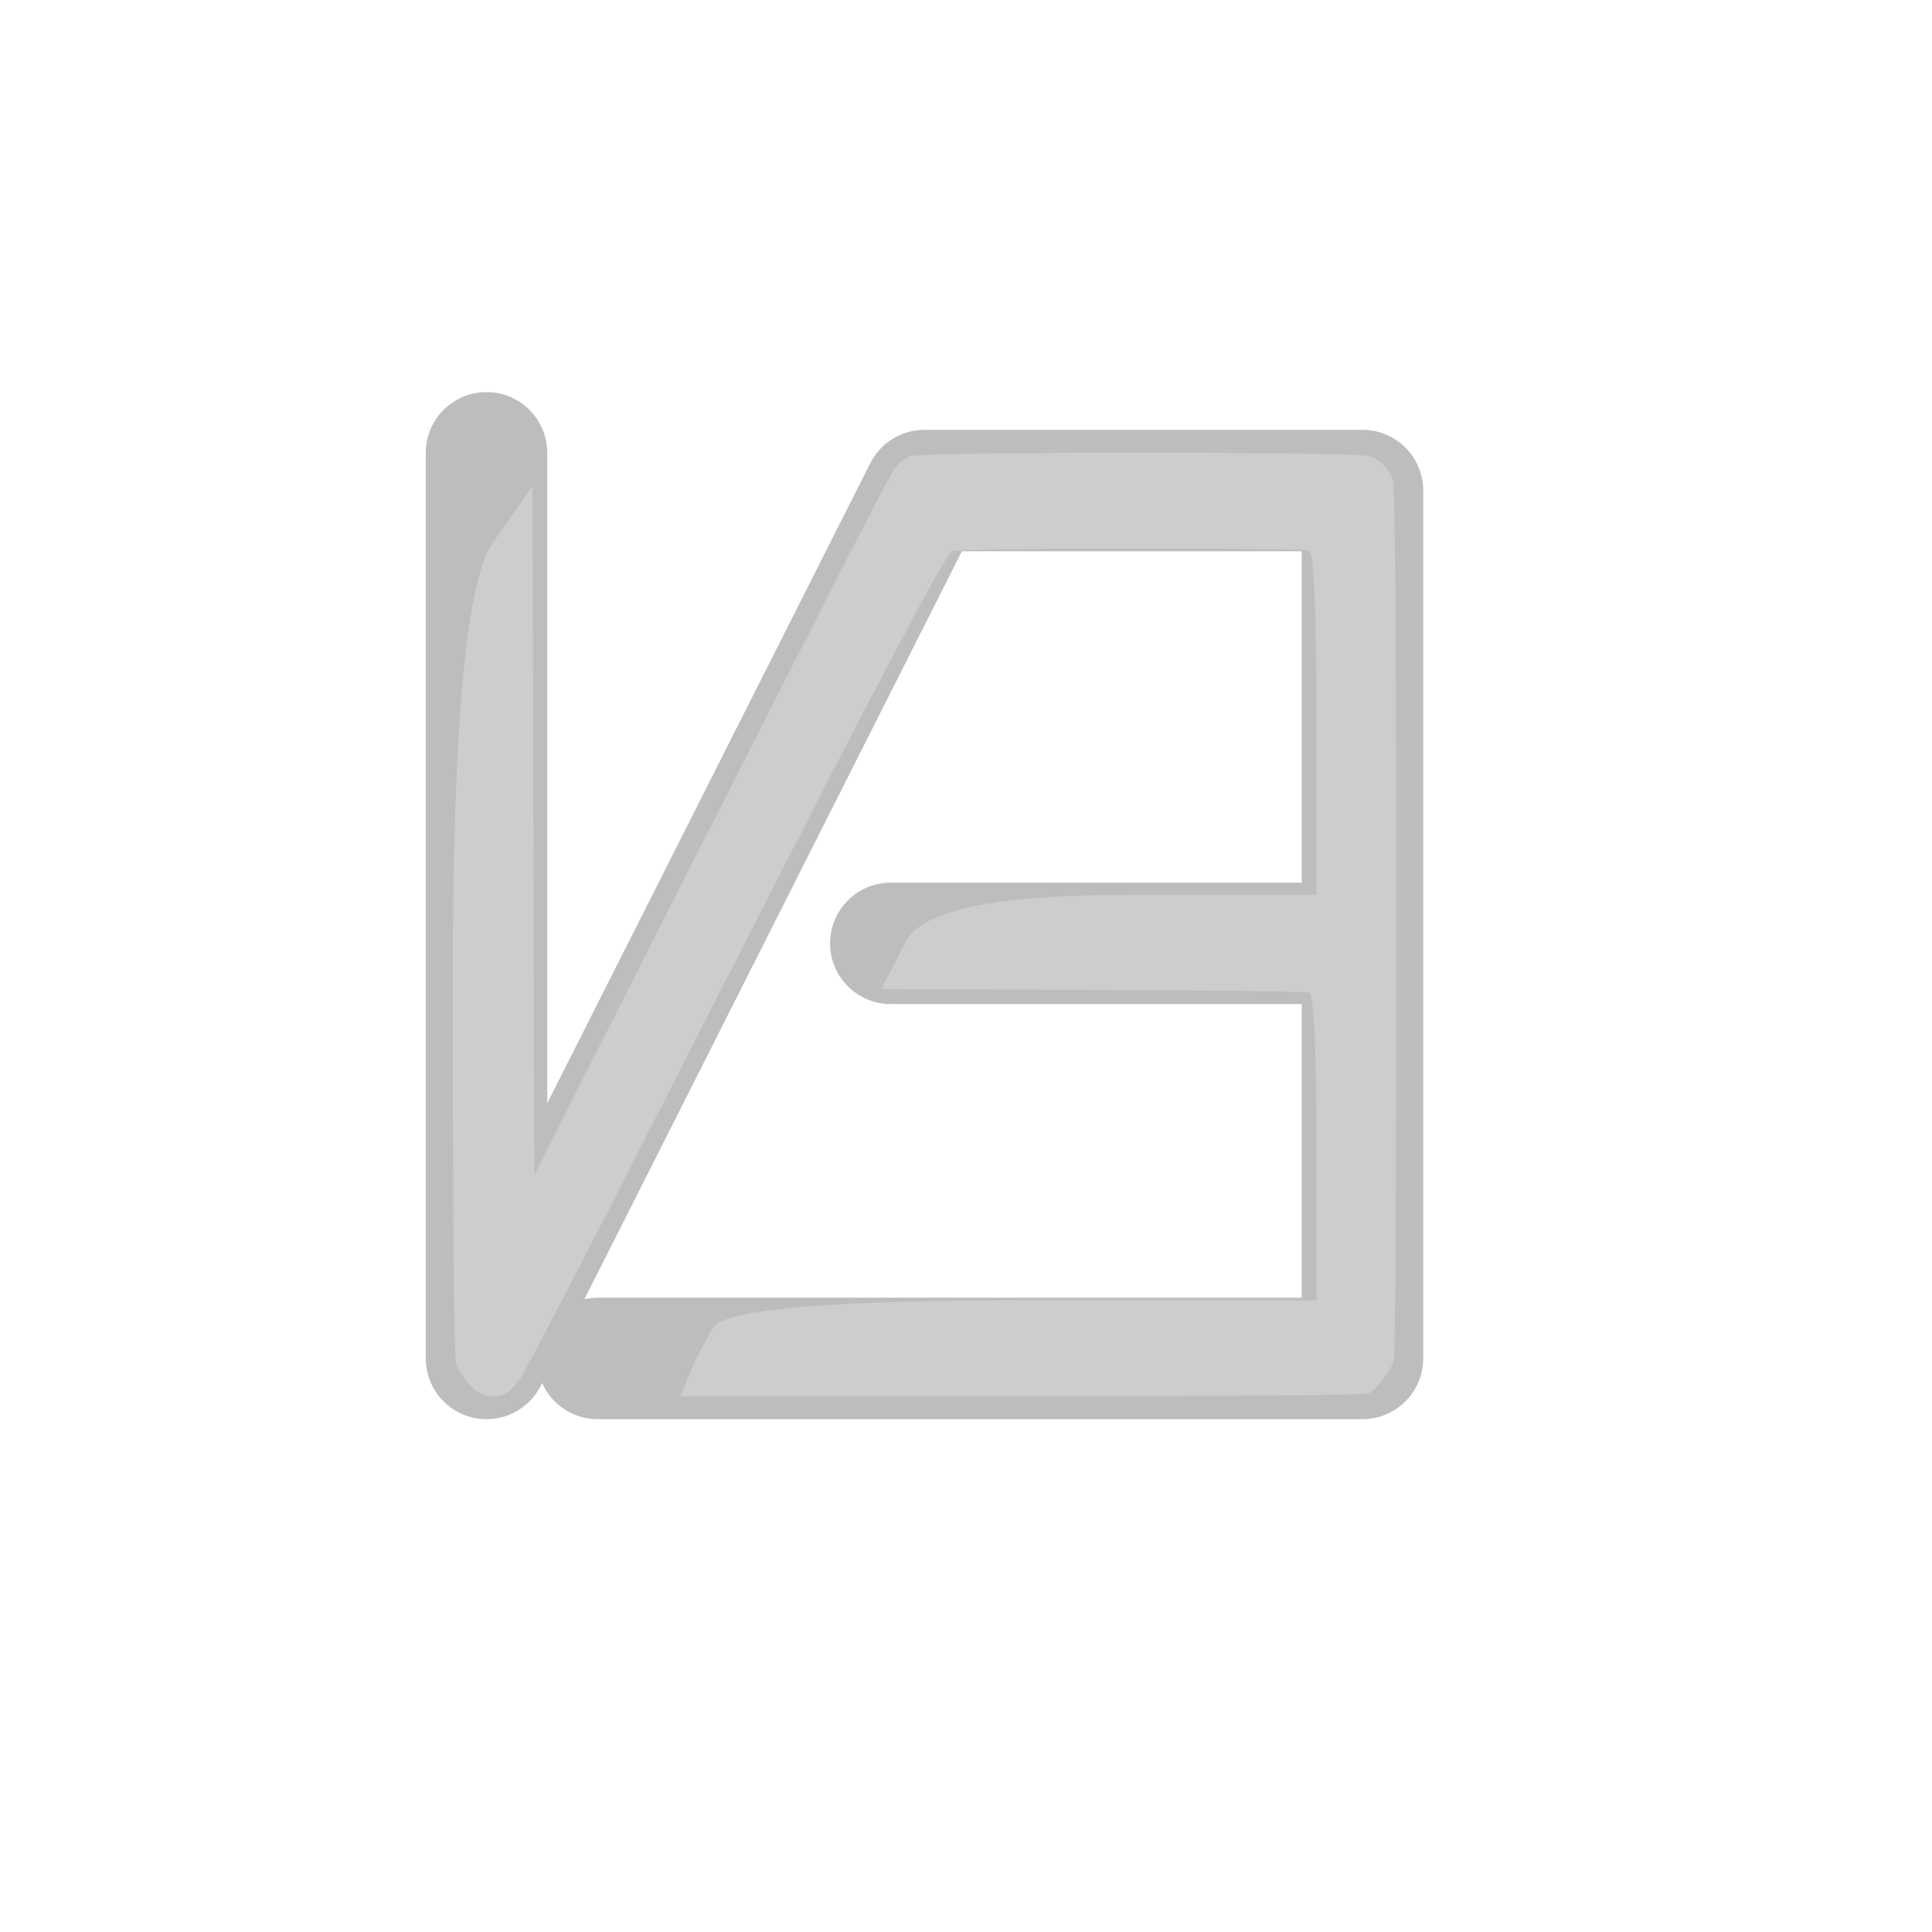 <?xml version="1.0" encoding="UTF-8" standalone="no"?>
<!DOCTYPE svg PUBLIC "-//W3C//DTD SVG 1.1//EN" "http://www.w3.org/Graphics/SVG/1.1/DTD/svg11.dtd">
<!-- Created with Vectornator (http://vectornator.io/) -->
<svg height="100%" stroke-miterlimit="10" style="fill-rule:nonzero;clip-rule:evenodd;stroke-linecap:round;stroke-linejoin:round;" version="1.1" viewBox="0 0 1024 1024" width="100%" xml:space="preserve" xmlns="http://www.w3.org/2000/svg" xmlns:vectornator="http://vectornator.io" xmlns:xlink="http://www.w3.org/1999/xlink">
<defs>
<filter color-interpolation-filters="sRGB" filterUnits="userSpaceOnUse" height="569.379" id="Filter" width="553.664" x="213.168" y="205.311">
<feComponentTransfer in="SourceGraphic" result="Alpha">
<feFuncA slope="0.98" type="linear"/>
</feComponentTransfer>
<feDropShadow dx="-3.67321e-05" dy="10" flood-color="#000000" flood-opacity="0.333" in="Alpha" result="Shadow" stdDeviation="5"/>
</filter>
<filter color-interpolation-filters="sRGB" filterUnits="userSpaceOnUse" height="525" id="Filter_2" width="525" x="227.5" y="237.5">
<feDropShadow dx="-3.67321e-05" dy="10" flood-color="#000000" flood-opacity="0.333" in="SourceGraphic" result="Shadow" stdDeviation="5"/>
</filter>
</defs>
<g id="Calque-2" vectornator:layerName="Calque 2">
<path d="M257.857 240L257.857 720L490 260L722.143 260L722.143 500L472.143 500L722.143 500L722.143 720L316.791 720" fill="none" filter="url(#Filter)" stroke="#6a6a6a" stroke-linecap="butt" stroke-linejoin="round" stroke-opacity="0.445" stroke-width="64.379" vectornator:layerName="Courbe 5" vectornator:shadowAngle="1.5708" vectornator:shadowColor="#000000" vectornator:shadowOffset="10" vectornator:shadowOpacity="0.333" vectornator:shadowRadius="10"/>
<path d="M482.077 241.953C479.143 243.255 476.502 245.371 474.155 248.301C471.808 251.23 439.384 314.382 376.884 437.754C345.634 499.44 314.384 561.126 283.134 622.812C282.987 561.94 282.84 501.068 282.694 440.195C282.547 379.323 282.4 318.451 282.254 257.578C275.211 267.669 268.169 277.76 261.127 287.852C247.042 308.034 240 384.857 240 518.32C240 651.784 240.587 719.98 241.761 722.91C242.934 725.84 244.842 728.932 247.482 732.188C250.123 735.443 252.471 737.559 254.525 738.535C256.579 739.512 258.926 740 261.567 740C264.208 740 266.408 739.512 268.169 738.535C269.93 737.559 272.424 734.954 275.651 730.723C278.879 726.491 317.025 652.598 390.088 509.043C463.151 365.488 501.297 293.223 504.525 292.246C507.752 291.27 539.442 290.781 599.595 290.781C659.748 290.781 691.144 291.107 693.785 291.758C696.426 292.409 697.746 323.008 697.746 383.555C697.746 413.828 697.746 444.102 697.746 474.375C663.562 474.375 629.378 474.375 595.194 474.375C526.825 474.375 488.386 482.676 479.877 499.277C475.622 507.578 471.367 515.879 467.113 524.18C504.231 524.342 541.35 524.505 578.468 524.668C652.705 524.993 691.144 525.482 693.785 526.133C696.426 526.784 697.746 554.128 697.746 608.164C697.746 635.182 697.746 662.201 697.746 689.219C645.81 689.219 593.873 689.219 541.937 689.219C438.063 689.219 383.339 694.102 377.764 703.867C372.189 713.633 367.934 722.096 365 729.258C363.533 732.839 362.066 736.419 360.599 740C420.898 740 481.197 740 541.496 740C662.095 740 723.421 739.512 725.475 738.535C727.529 737.559 730.023 735.117 732.958 731.211C735.892 727.305 737.799 724.049 738.68 721.445C739.56 718.841 740 641.042 740 488.047C740 335.052 739.413 257.09 738.239 254.16C737.066 251.23 735.599 248.789 733.838 246.836C732.077 244.883 729.73 243.255 726.796 241.953C723.862 240.651 683.075 240 604.437 240C525.798 240 485.012 240.651 482.077 241.953Z" fill="#d2d2d2" fill-opacity="0.745" fill-rule="nonzero" filter="url(#Filter_2)" stroke="none" vectornator:layerName="Courbe 6" vectornator:shadowAngle="1.5708" vectornator:shadowColor="#000000" vectornator:shadowOffset="10" vectornator:shadowOpacity="0.333" vectornator:shadowRadius="10"/>
</g>
<g id="Calque-3" vectornator:layerName="Calque 3"/>
<g id="Calque-1" vectornator:layerName="Calque 1"/>
</svg>
